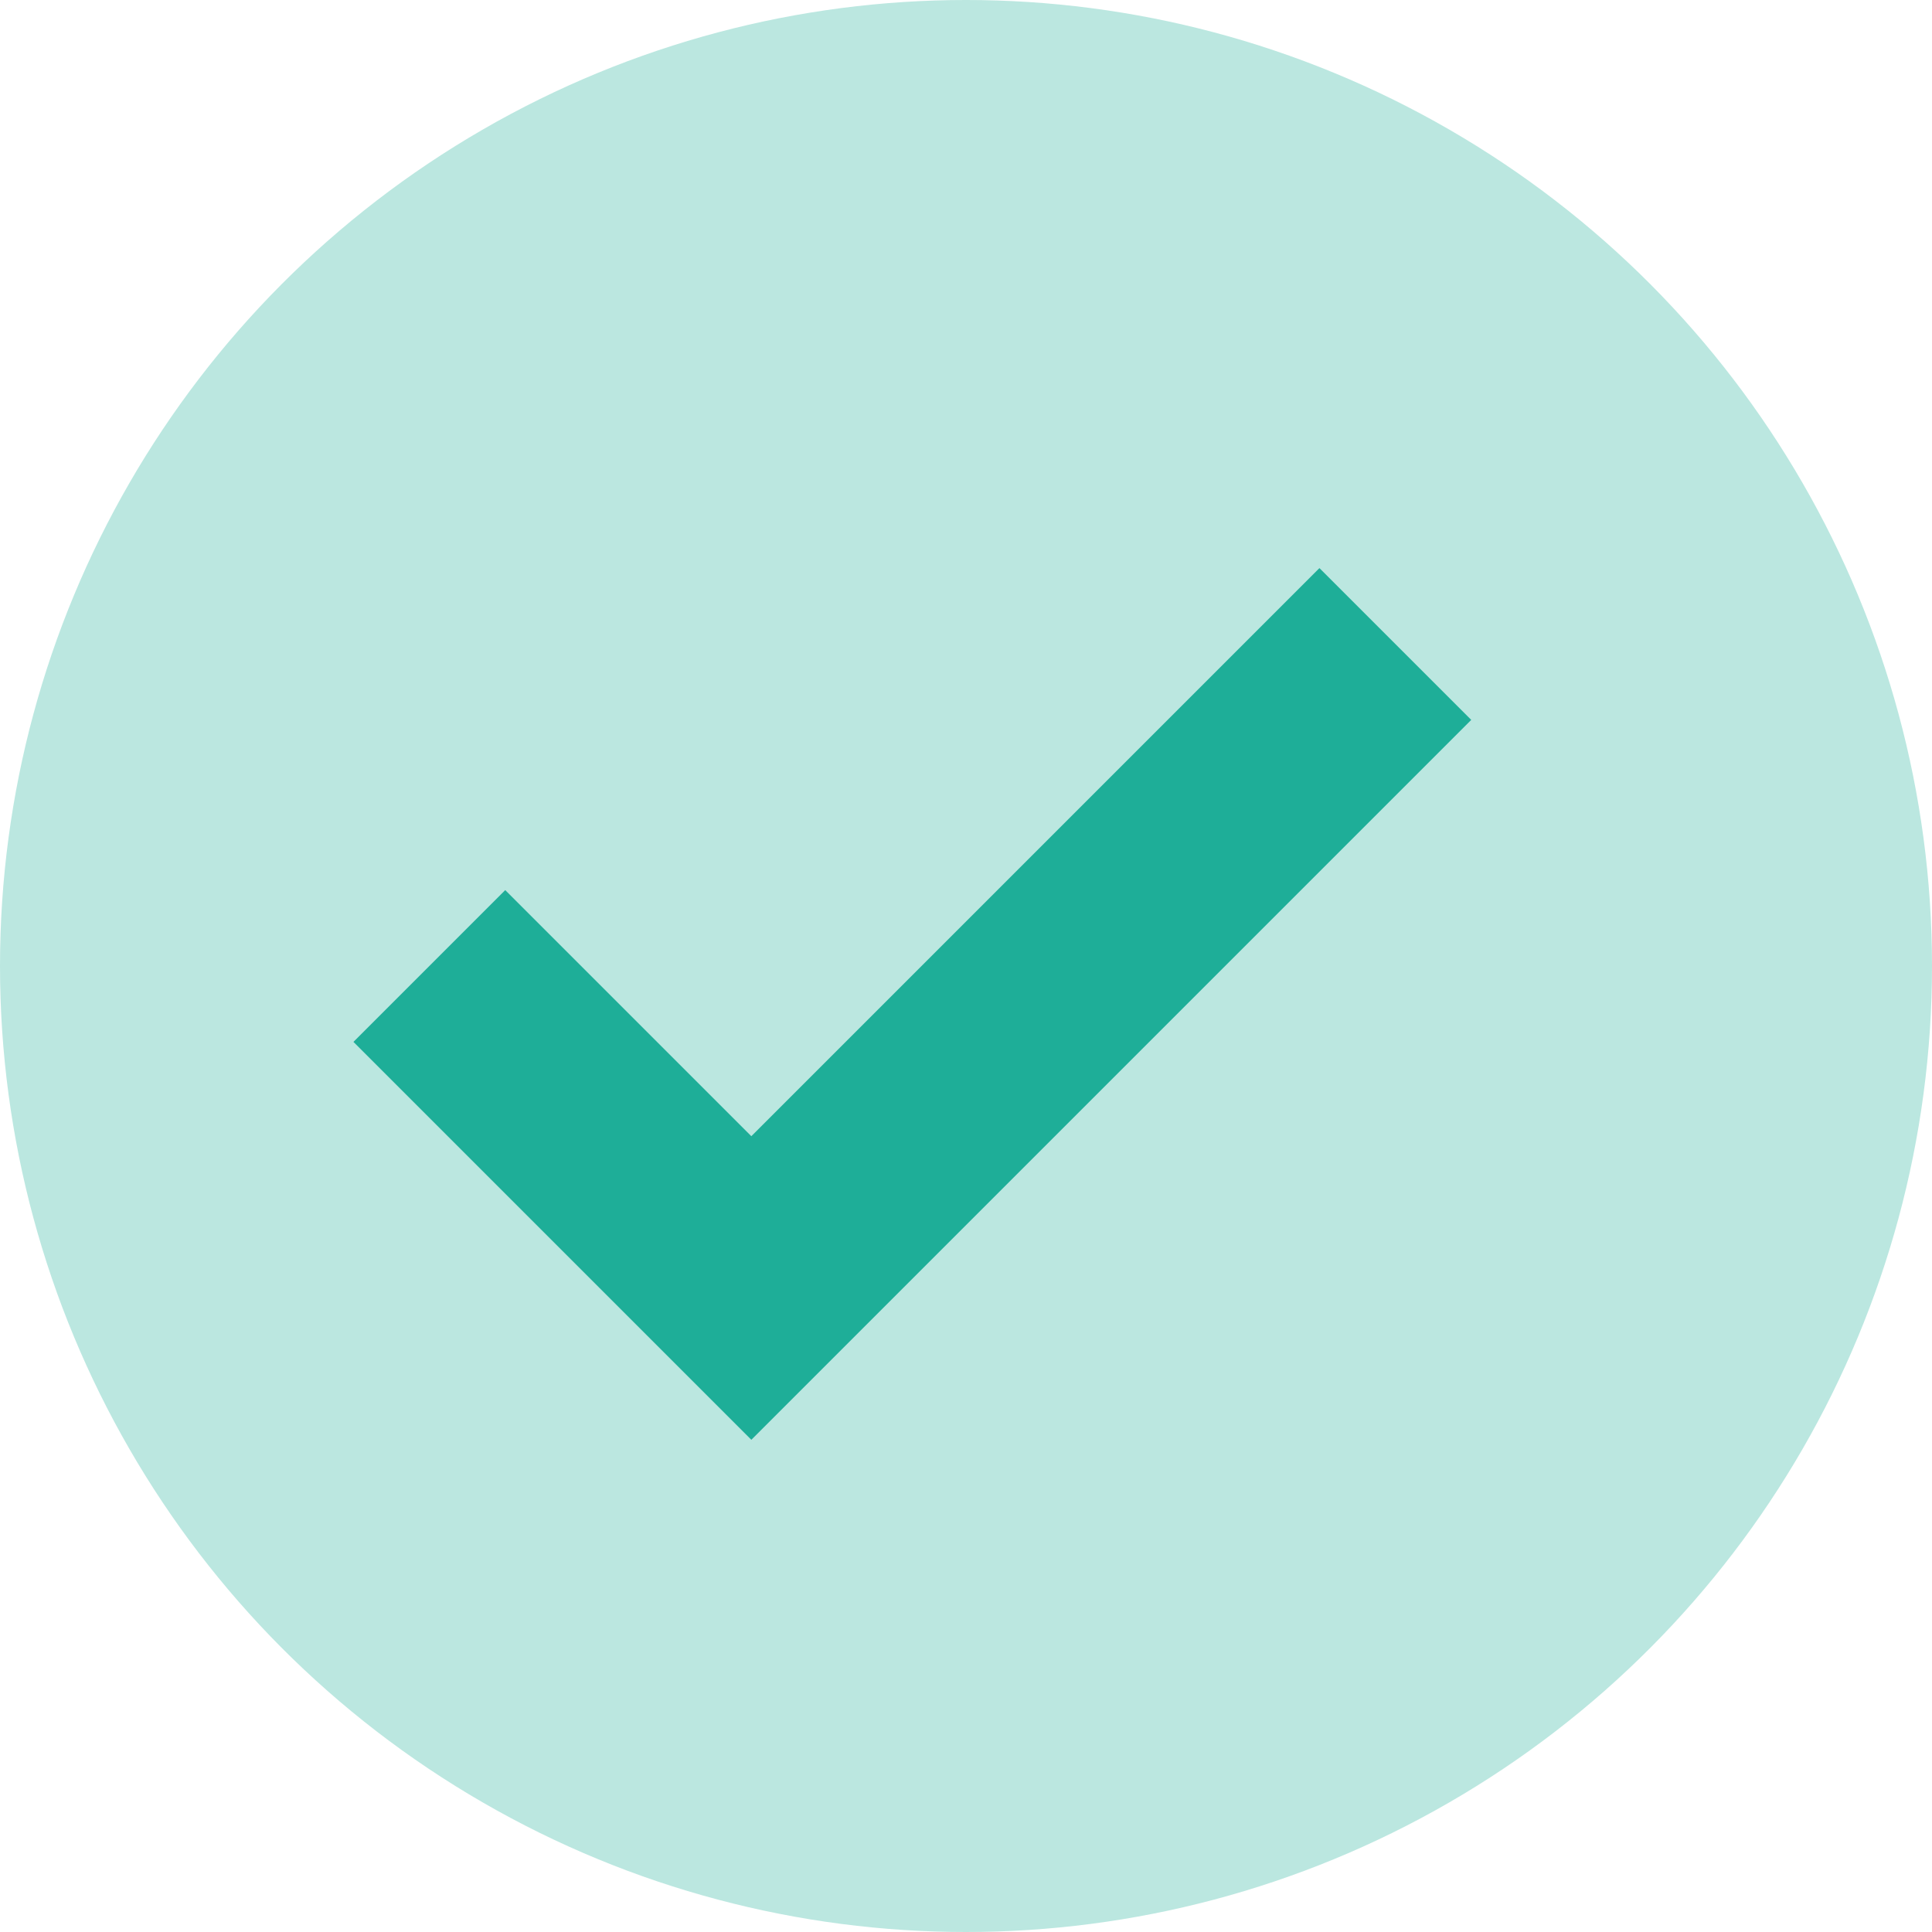 <svg width="18" height="18" viewBox="0 0 18 18" fill="none" xmlns="http://www.w3.org/2000/svg">
<circle cx="9" cy="9" r="9" fill="#BBE7E0"/>
<path d="M4 9L7 12L13 6" stroke="#1EAE98" stroke-width="2"/>
</svg>
